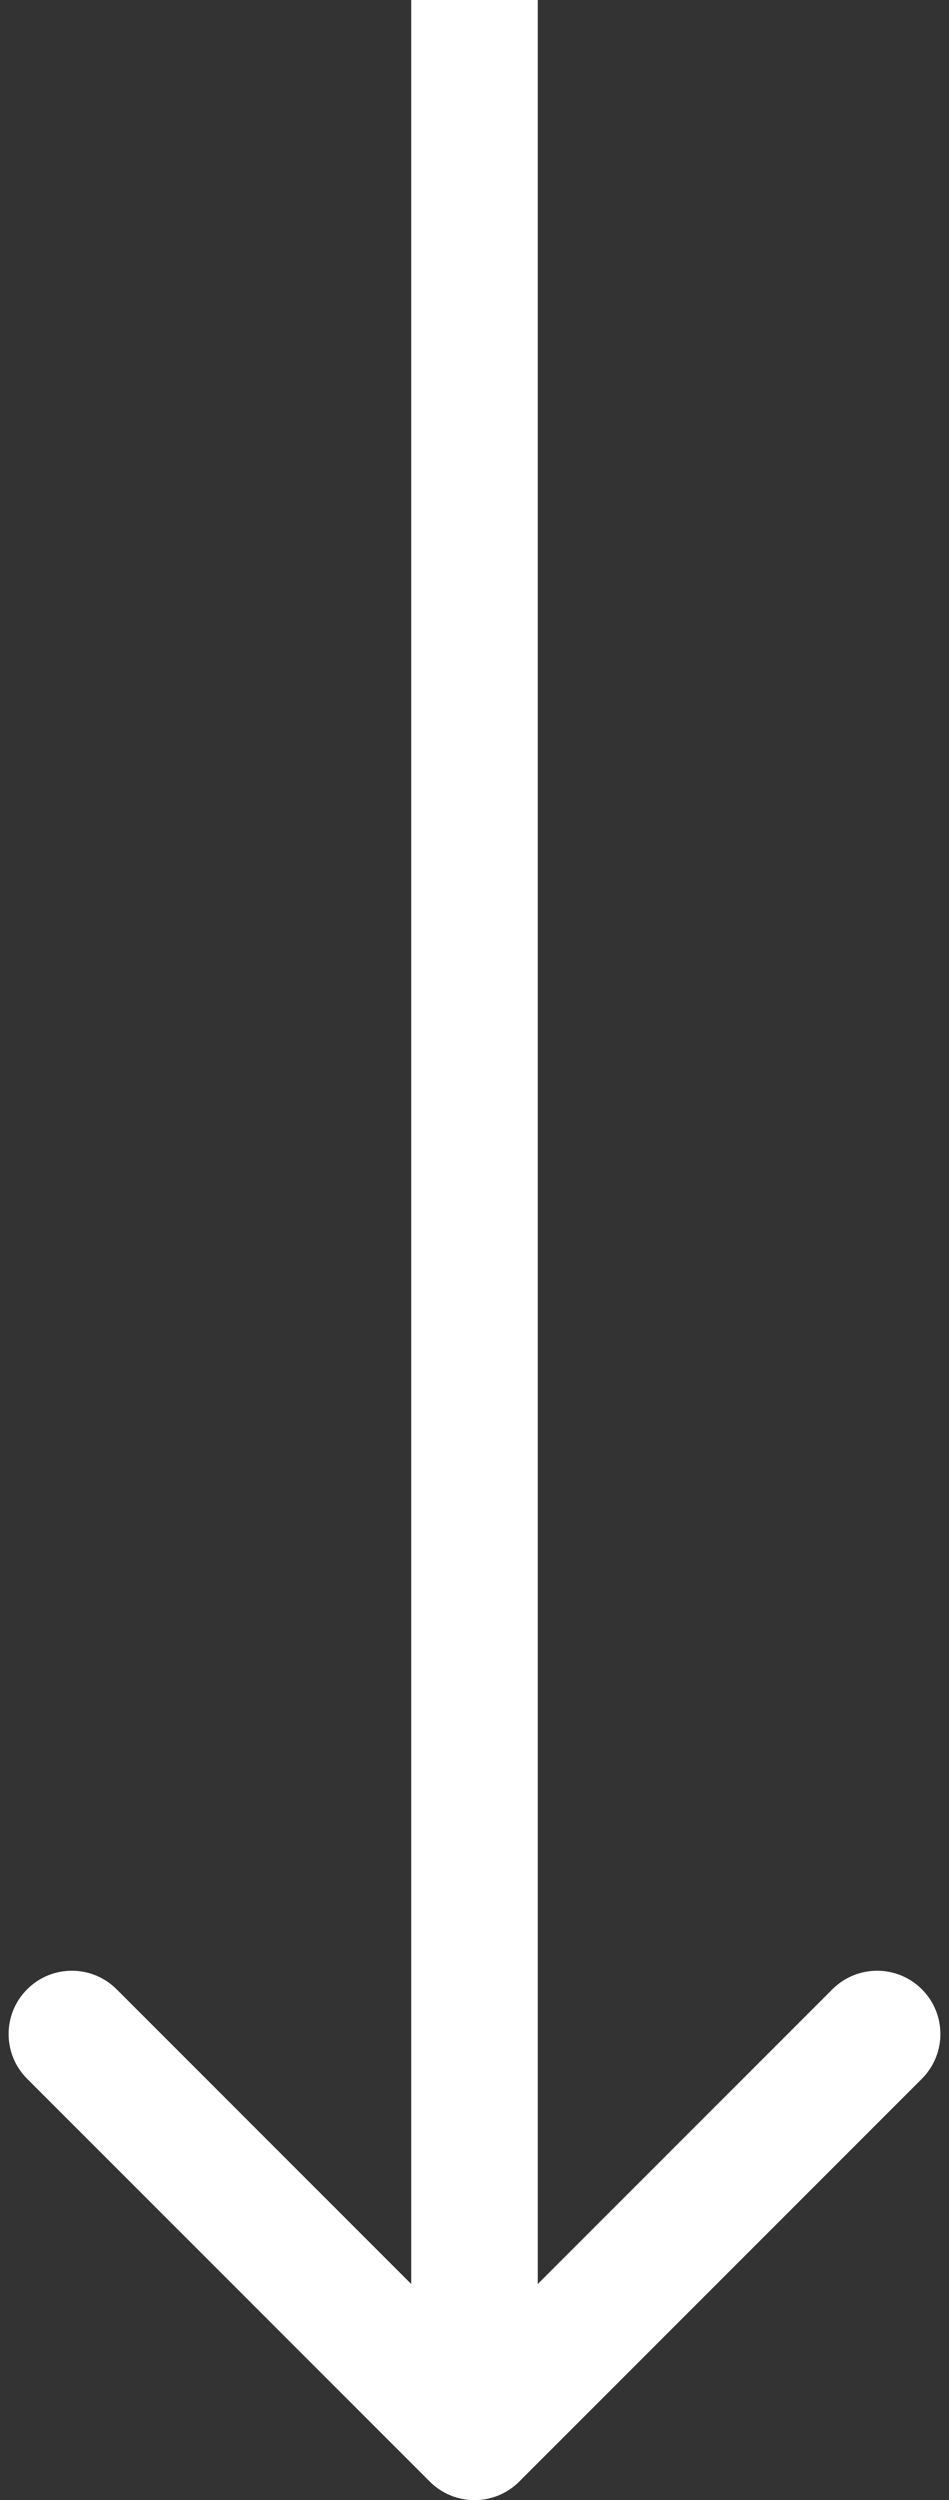 <svg width="60" height="158" viewBox="0 0 60 158" fill="none" xmlns="http://www.w3.org/2000/svg">
<rect x="0" y="0" width="60" height="158" fill="#333333" stroke="none"/>
<path d="M27.172 156.828C28.734 158.391 31.266 158.391 32.828 156.828L58.284 131.373C59.846 129.81 59.846 127.278 58.284 125.716C56.722 124.154 54.19 124.154 52.627 125.716L30 148.343L7.373 125.716C5.81 124.154 3.278 124.154 1.716 125.716C0.154 127.278 0.154 129.81 1.716 131.373L27.172 156.828ZM26 0L26 154H34L34 0L26 0Z" fill="white"/>
</svg>
